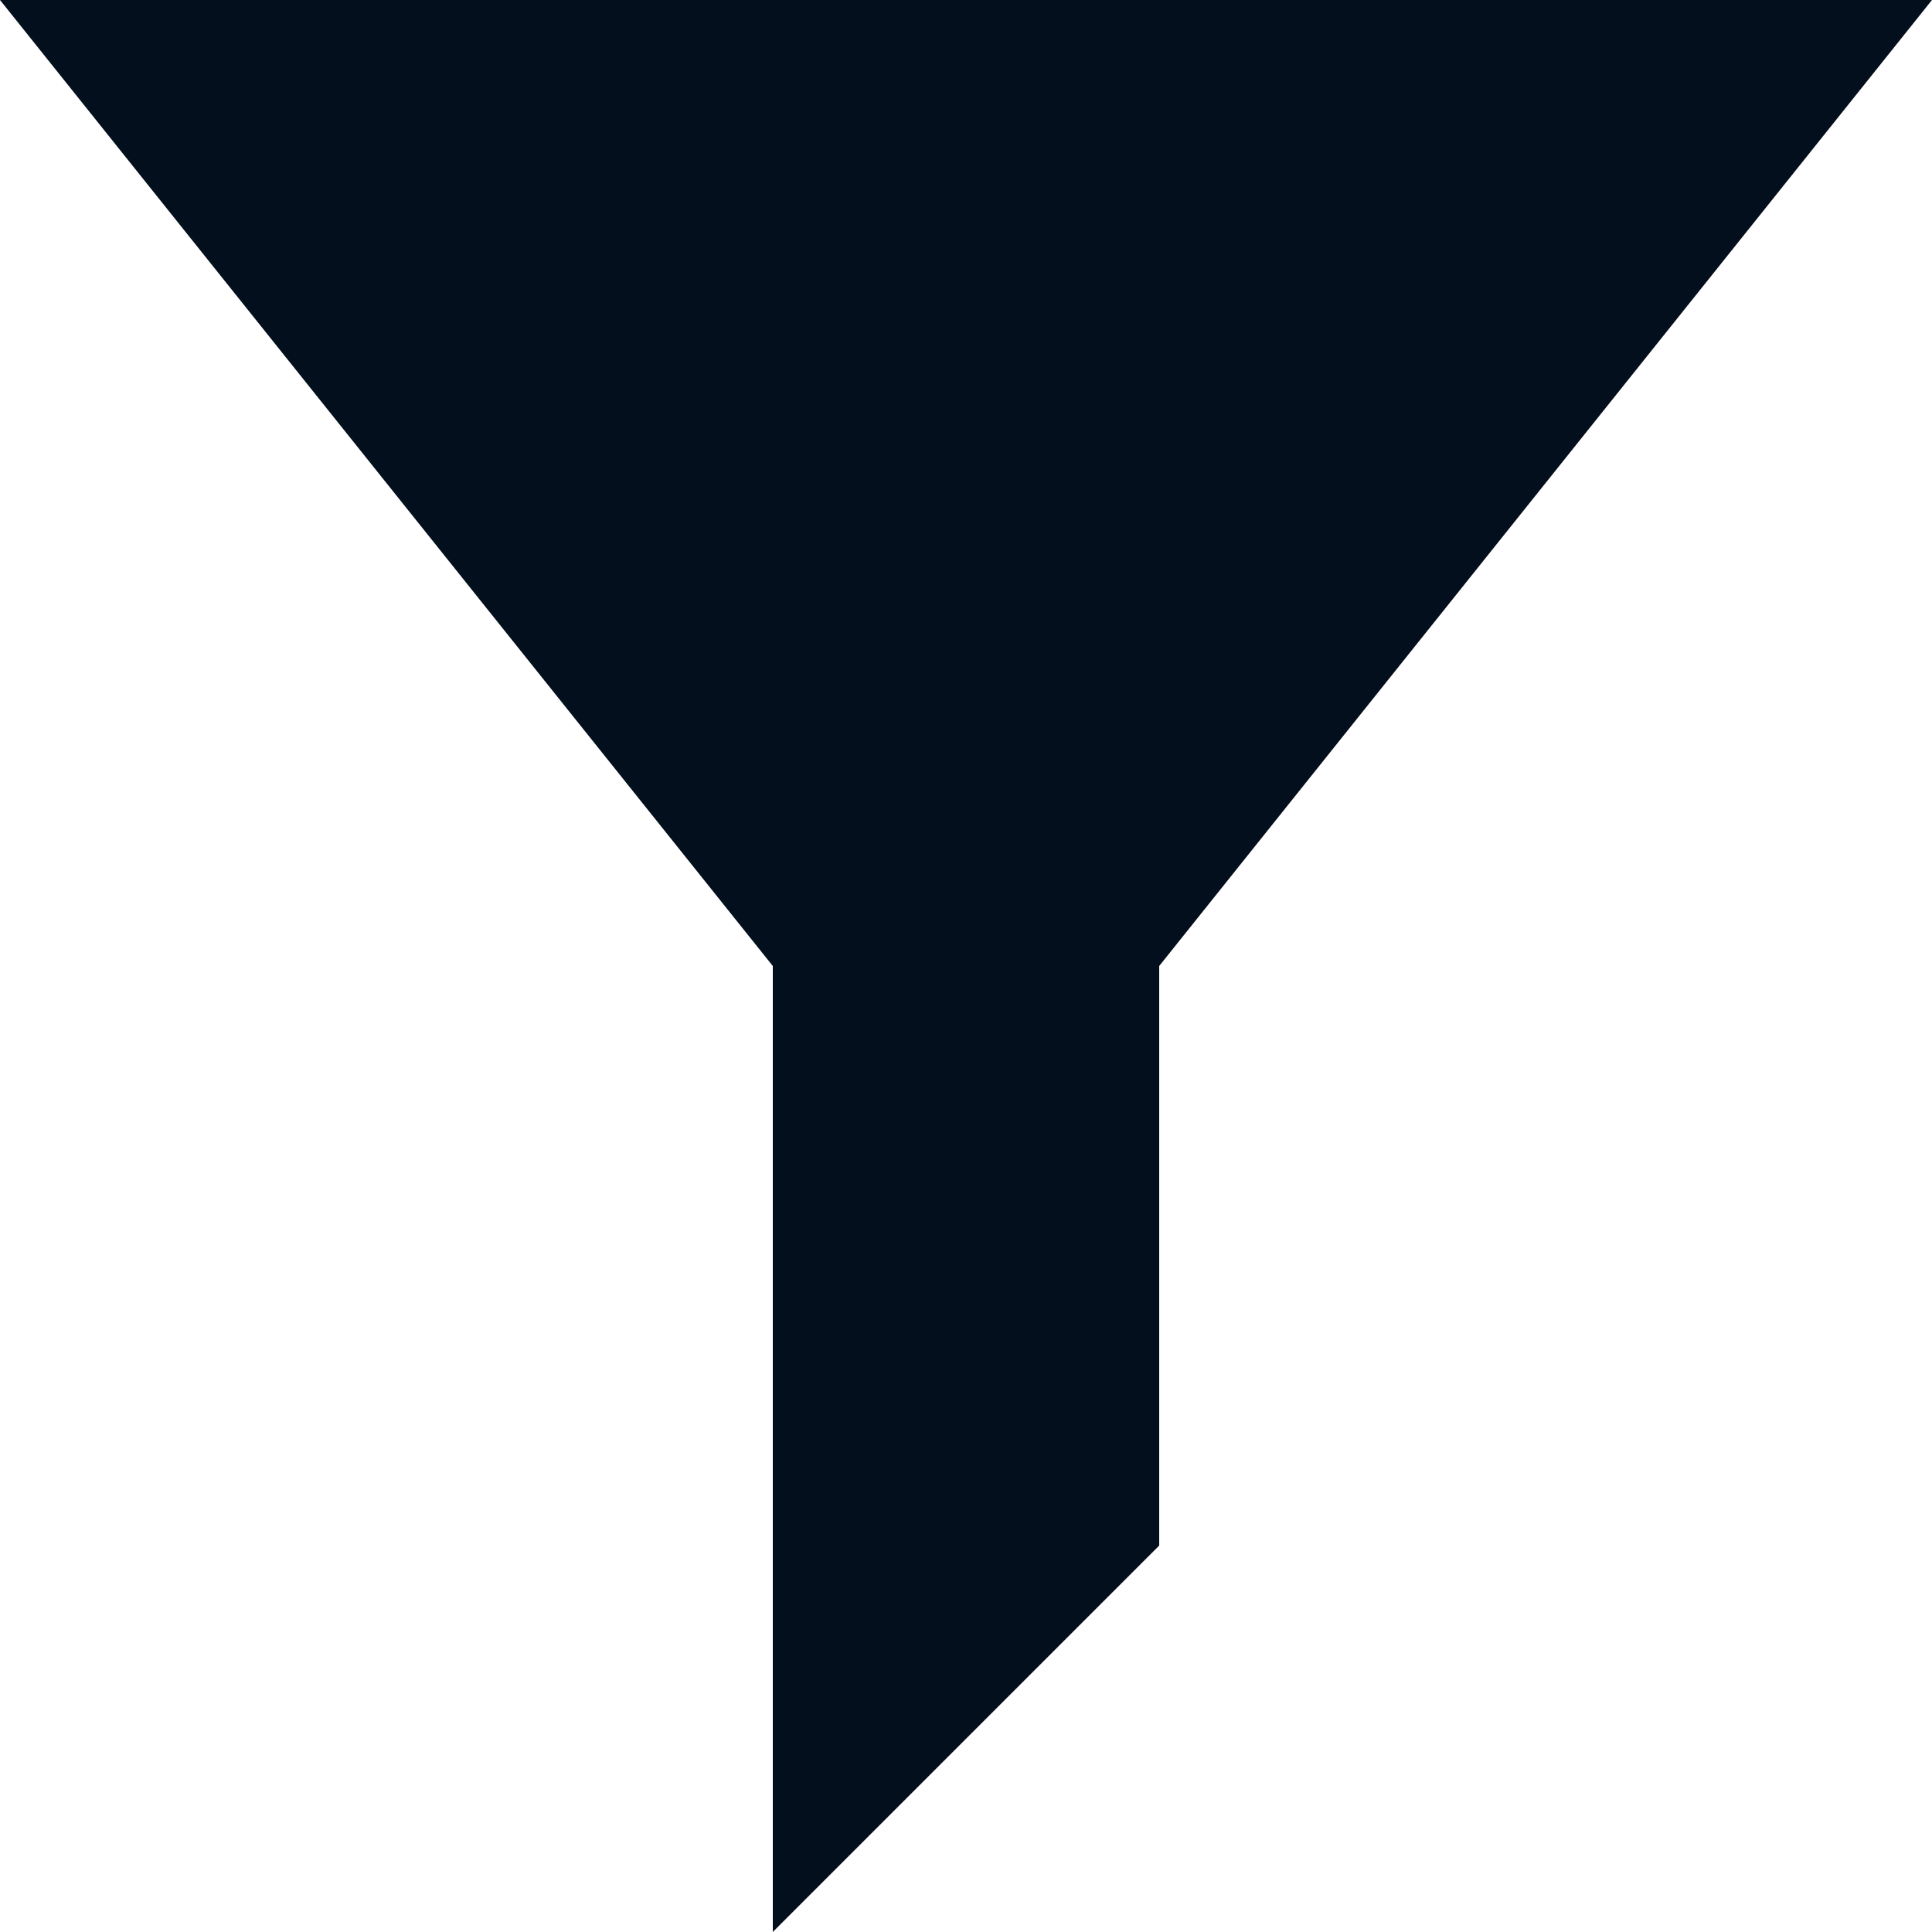 <?xml version="1.0" encoding="UTF-8"?>
<svg width="20px" height="20px" viewBox="0 0 20 20" version="1.1" xmlns="http://www.w3.org/2000/svg" xmlns:xlink="http://www.w3.org/1999/xlink">
    <!-- Generator: Sketch 61.2 (89653) - https://sketch.com -->
    <title>🎨 Style</title>
    <desc>Created with Sketch.</desc>
    <g id="💎-Icons" stroke="none" stroke-width="1" fill="none" fill-rule="evenodd">
        <g id="Icons/filter/filter_fill" transform="translate(-2, -2)" fill="#030F1C">
            <polygon id="🎨-Style" points="2 2 22 2 14 12 14 18 10 22 10 12"></polygon>
        </g>
    </g>
</svg>